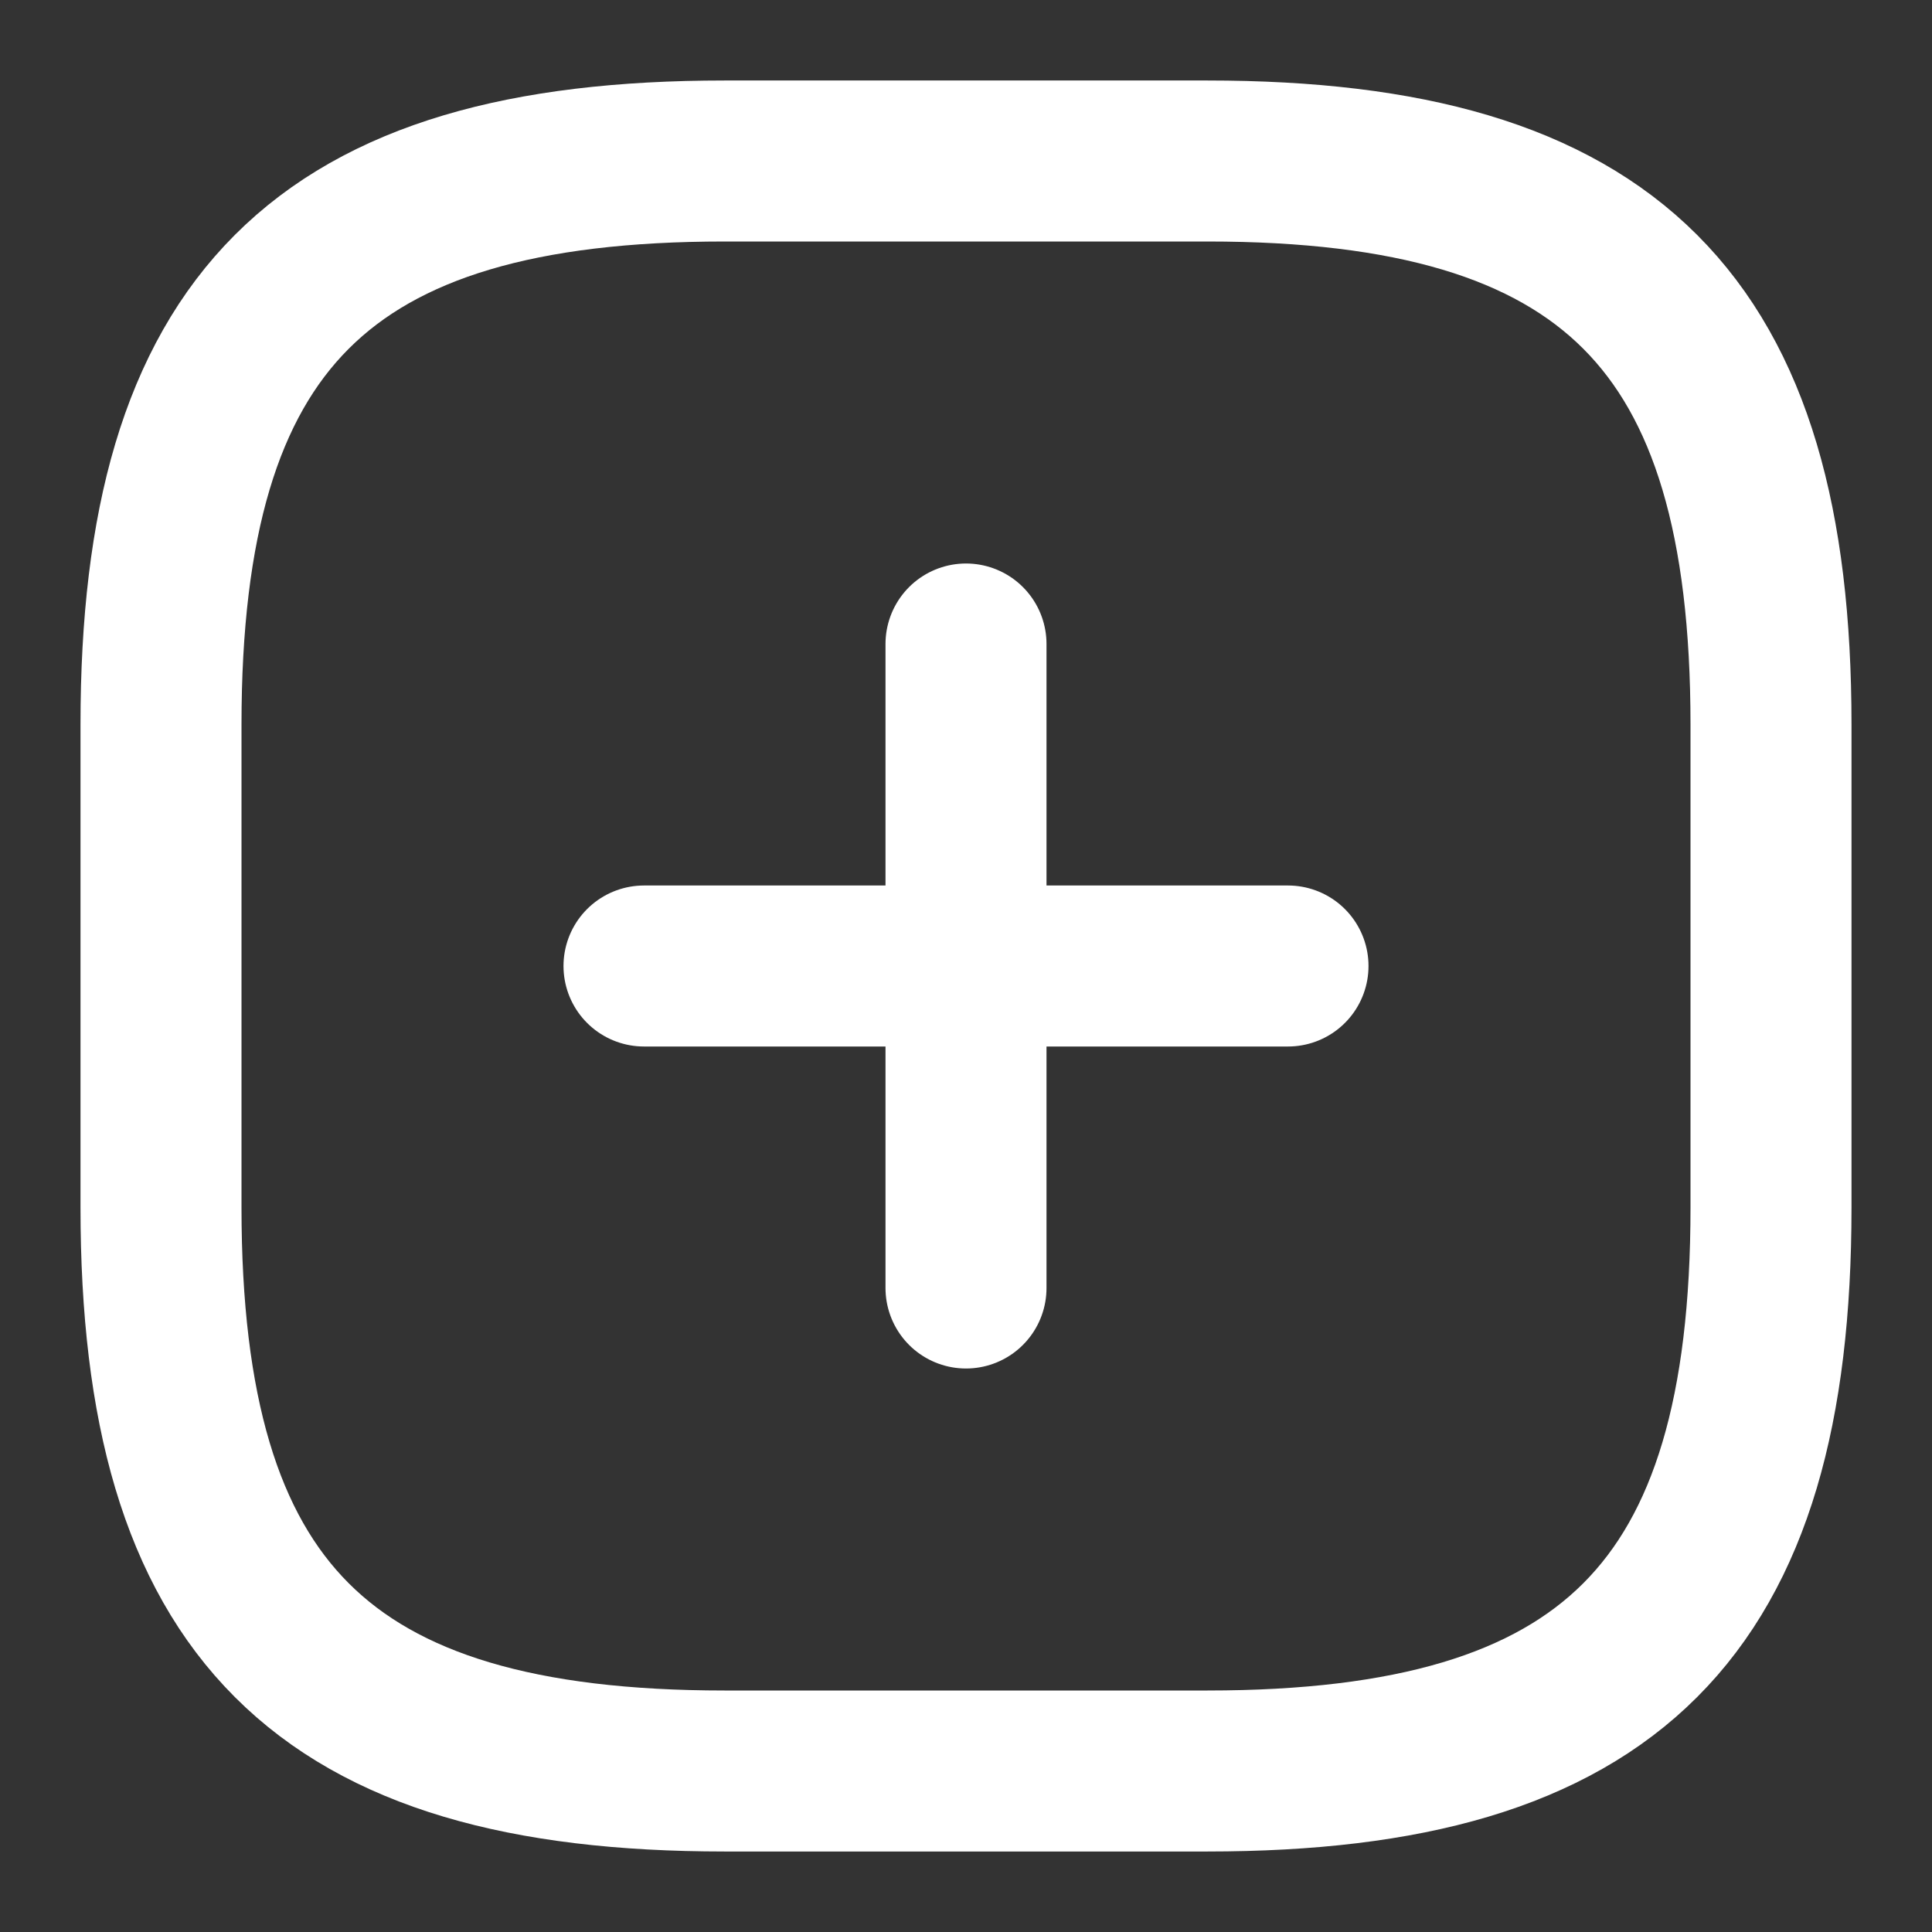 <svg width="12" height="12" viewBox="0 0 12 12" fill="none" xmlns="http://www.w3.org/2000/svg">
<rect x="0" y="0" width="12" height="12" fill="#333333" stroke="none"/>
<path d="M4 6H8" stroke="white" stroke-linecap="round" stroke-linejoin="round"/>
<path d="M6 8V4" stroke="white" stroke-linecap="round" stroke-linejoin="round"/>
<path d="M4.5 11H7.5C10 11 11 10 11 7.5V4.5C11 2 10 1 7.5 1H4.5C2 1 1 2 1 4.5V7.5C1 10 2 11 4.5 11Z" stroke="white" stroke-linecap="round" stroke-linejoin="round"/>
</svg>
